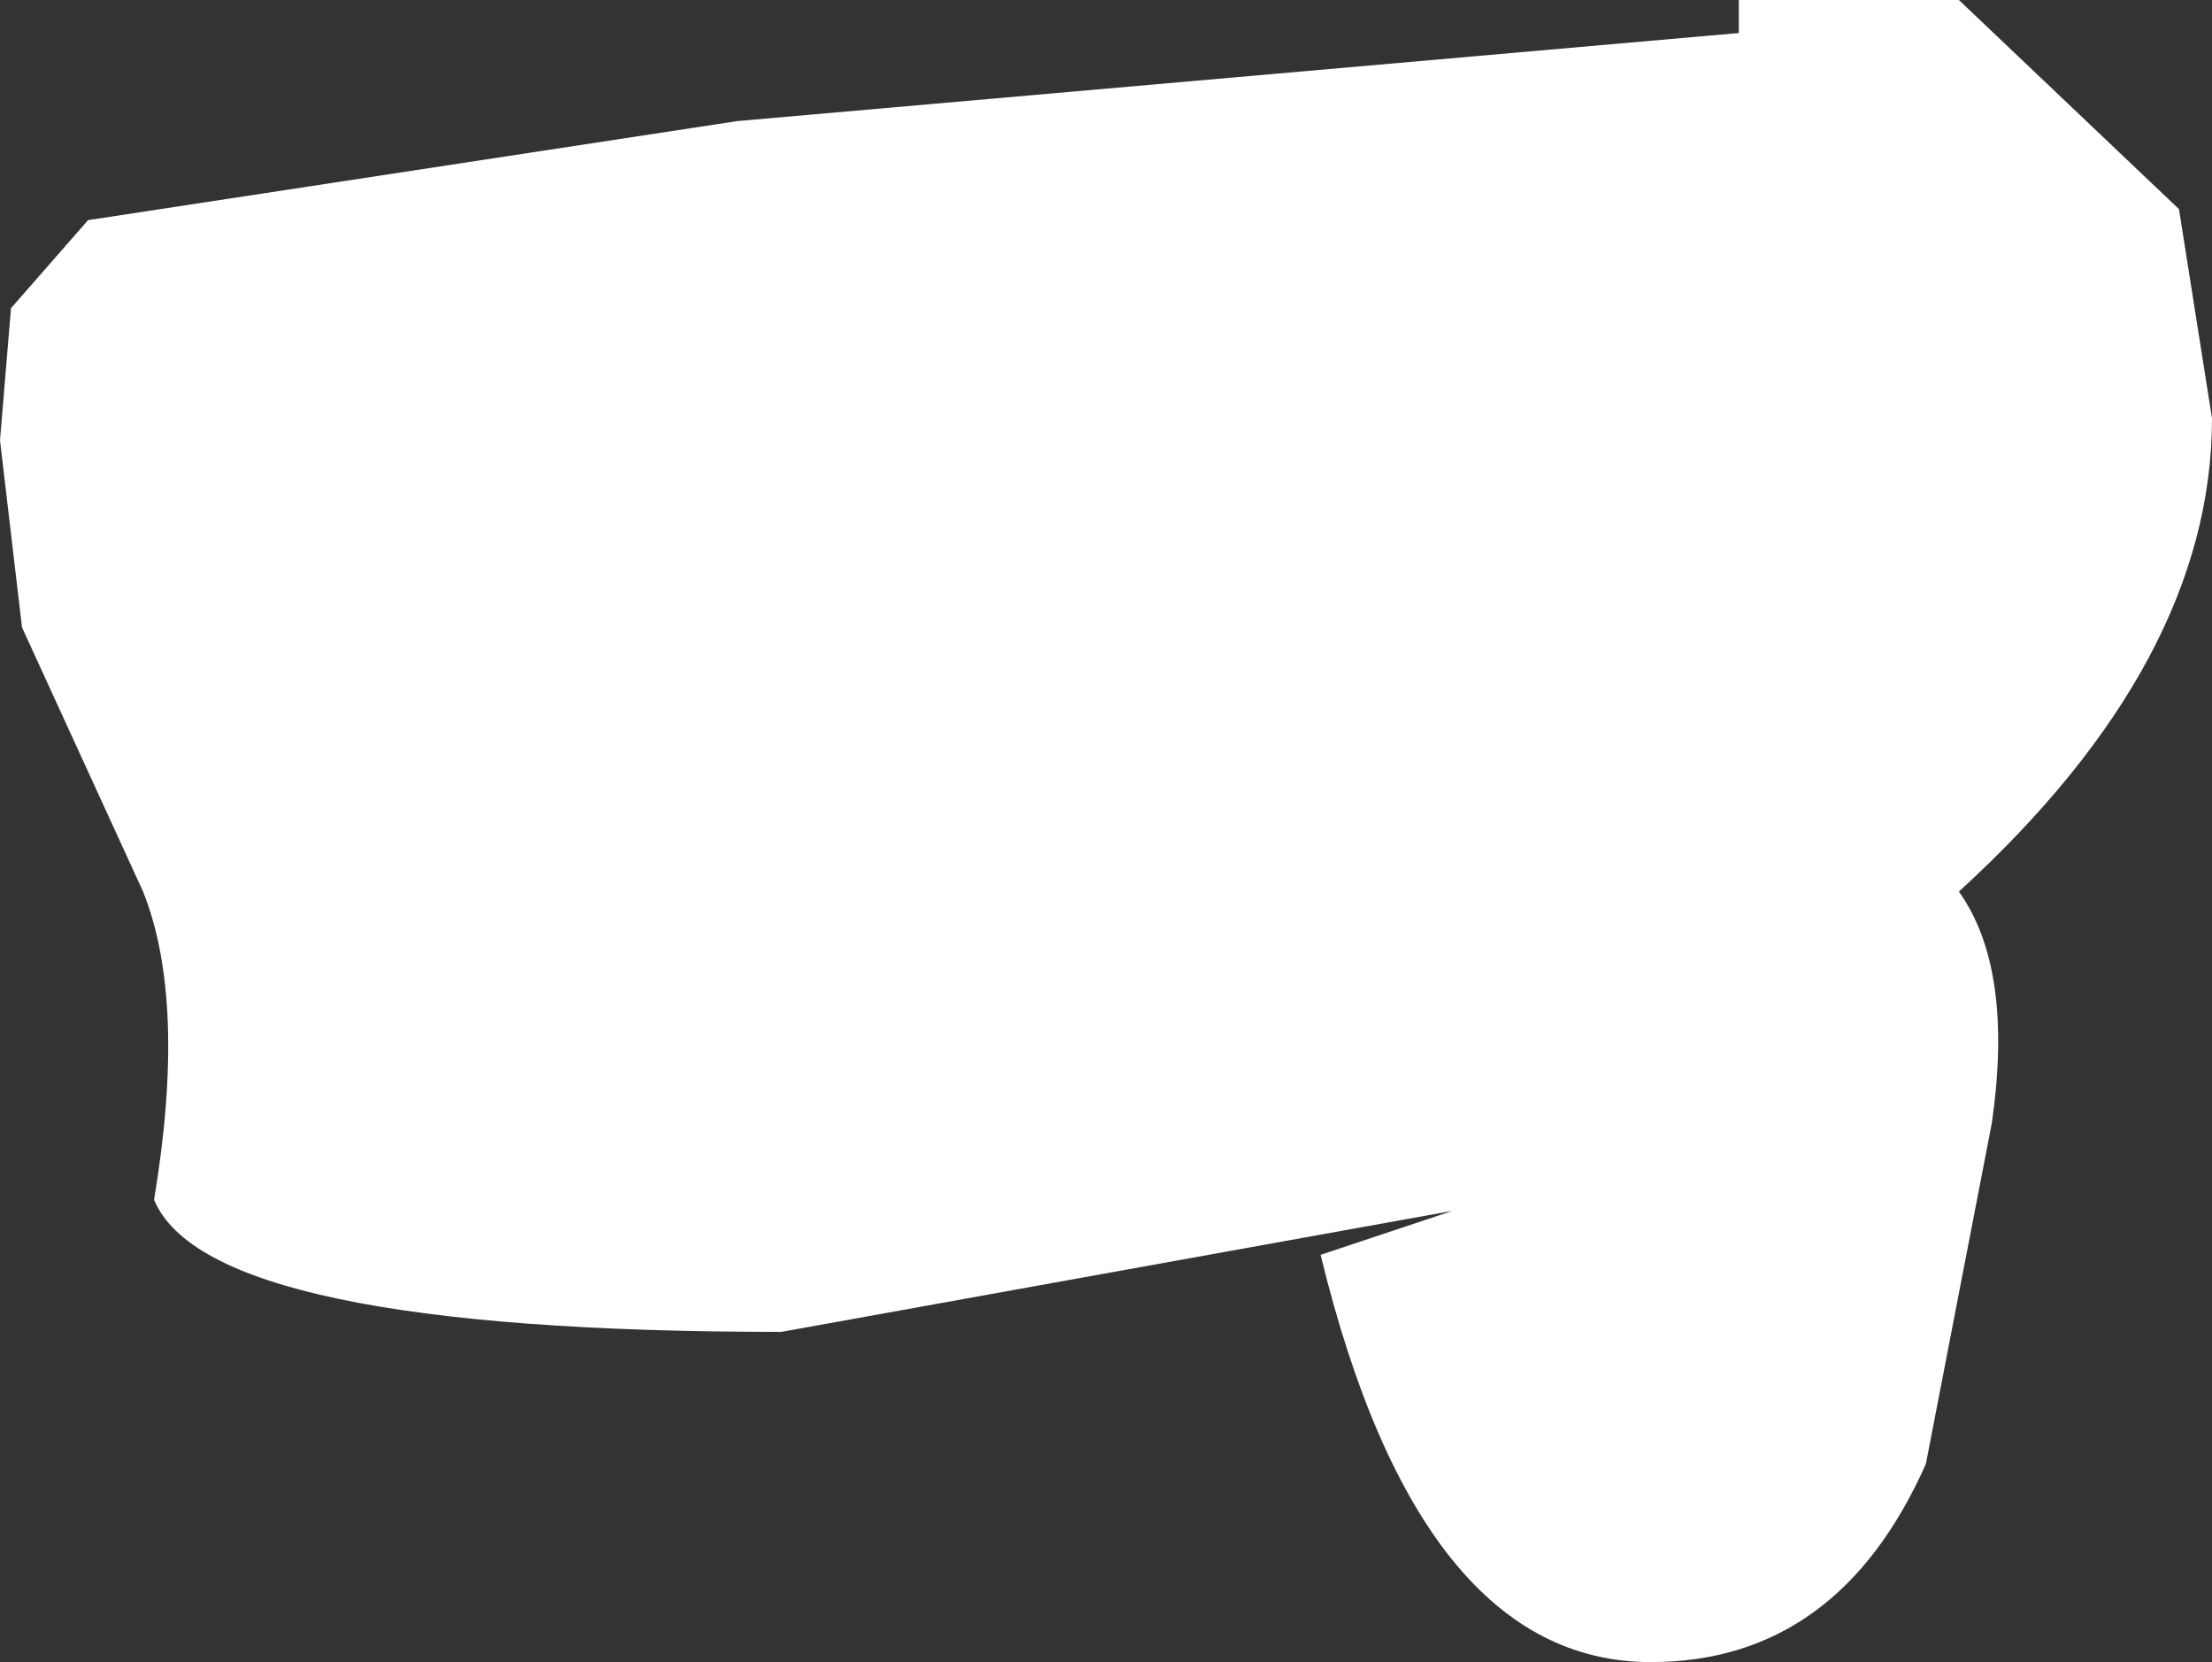 <?xml version="1.0" encoding="UTF-8" standalone="no"?>
<svg xmlns:xlink="http://www.w3.org/1999/xlink" height="7.55px" width="10.05px" xmlns="http://www.w3.org/2000/svg">
  <rect width="100%" height="100%" fill="#333333" stroke="none"/>
  <g transform="matrix(1.0, 0.0, 0.0, 1.0, 4.15, 2.65)">
    <path d="M4.75 -2.65 L5.75 -1.7 5.9 -0.75 Q5.9 0.35 4.75 1.4 5.0 1.75 4.9 2.45 L4.6 4.0 Q4.2 4.9 3.35 4.9 2.3 4.9 1.85 3.05 L2.45 2.85 -0.6 3.4 Q-3.2 3.4 -3.45 2.8 -3.3 1.9 -3.5 1.4 L-4.05 0.2 -4.15 -0.65 -4.1 -1.25 -3.75 -1.65 -0.8 -2.1 3.75 -2.5 3.75 -2.65 4.75 -2.65" fill="#ffffff" fill-rule="evenodd" stroke="none"/>
  </g>
</svg>
